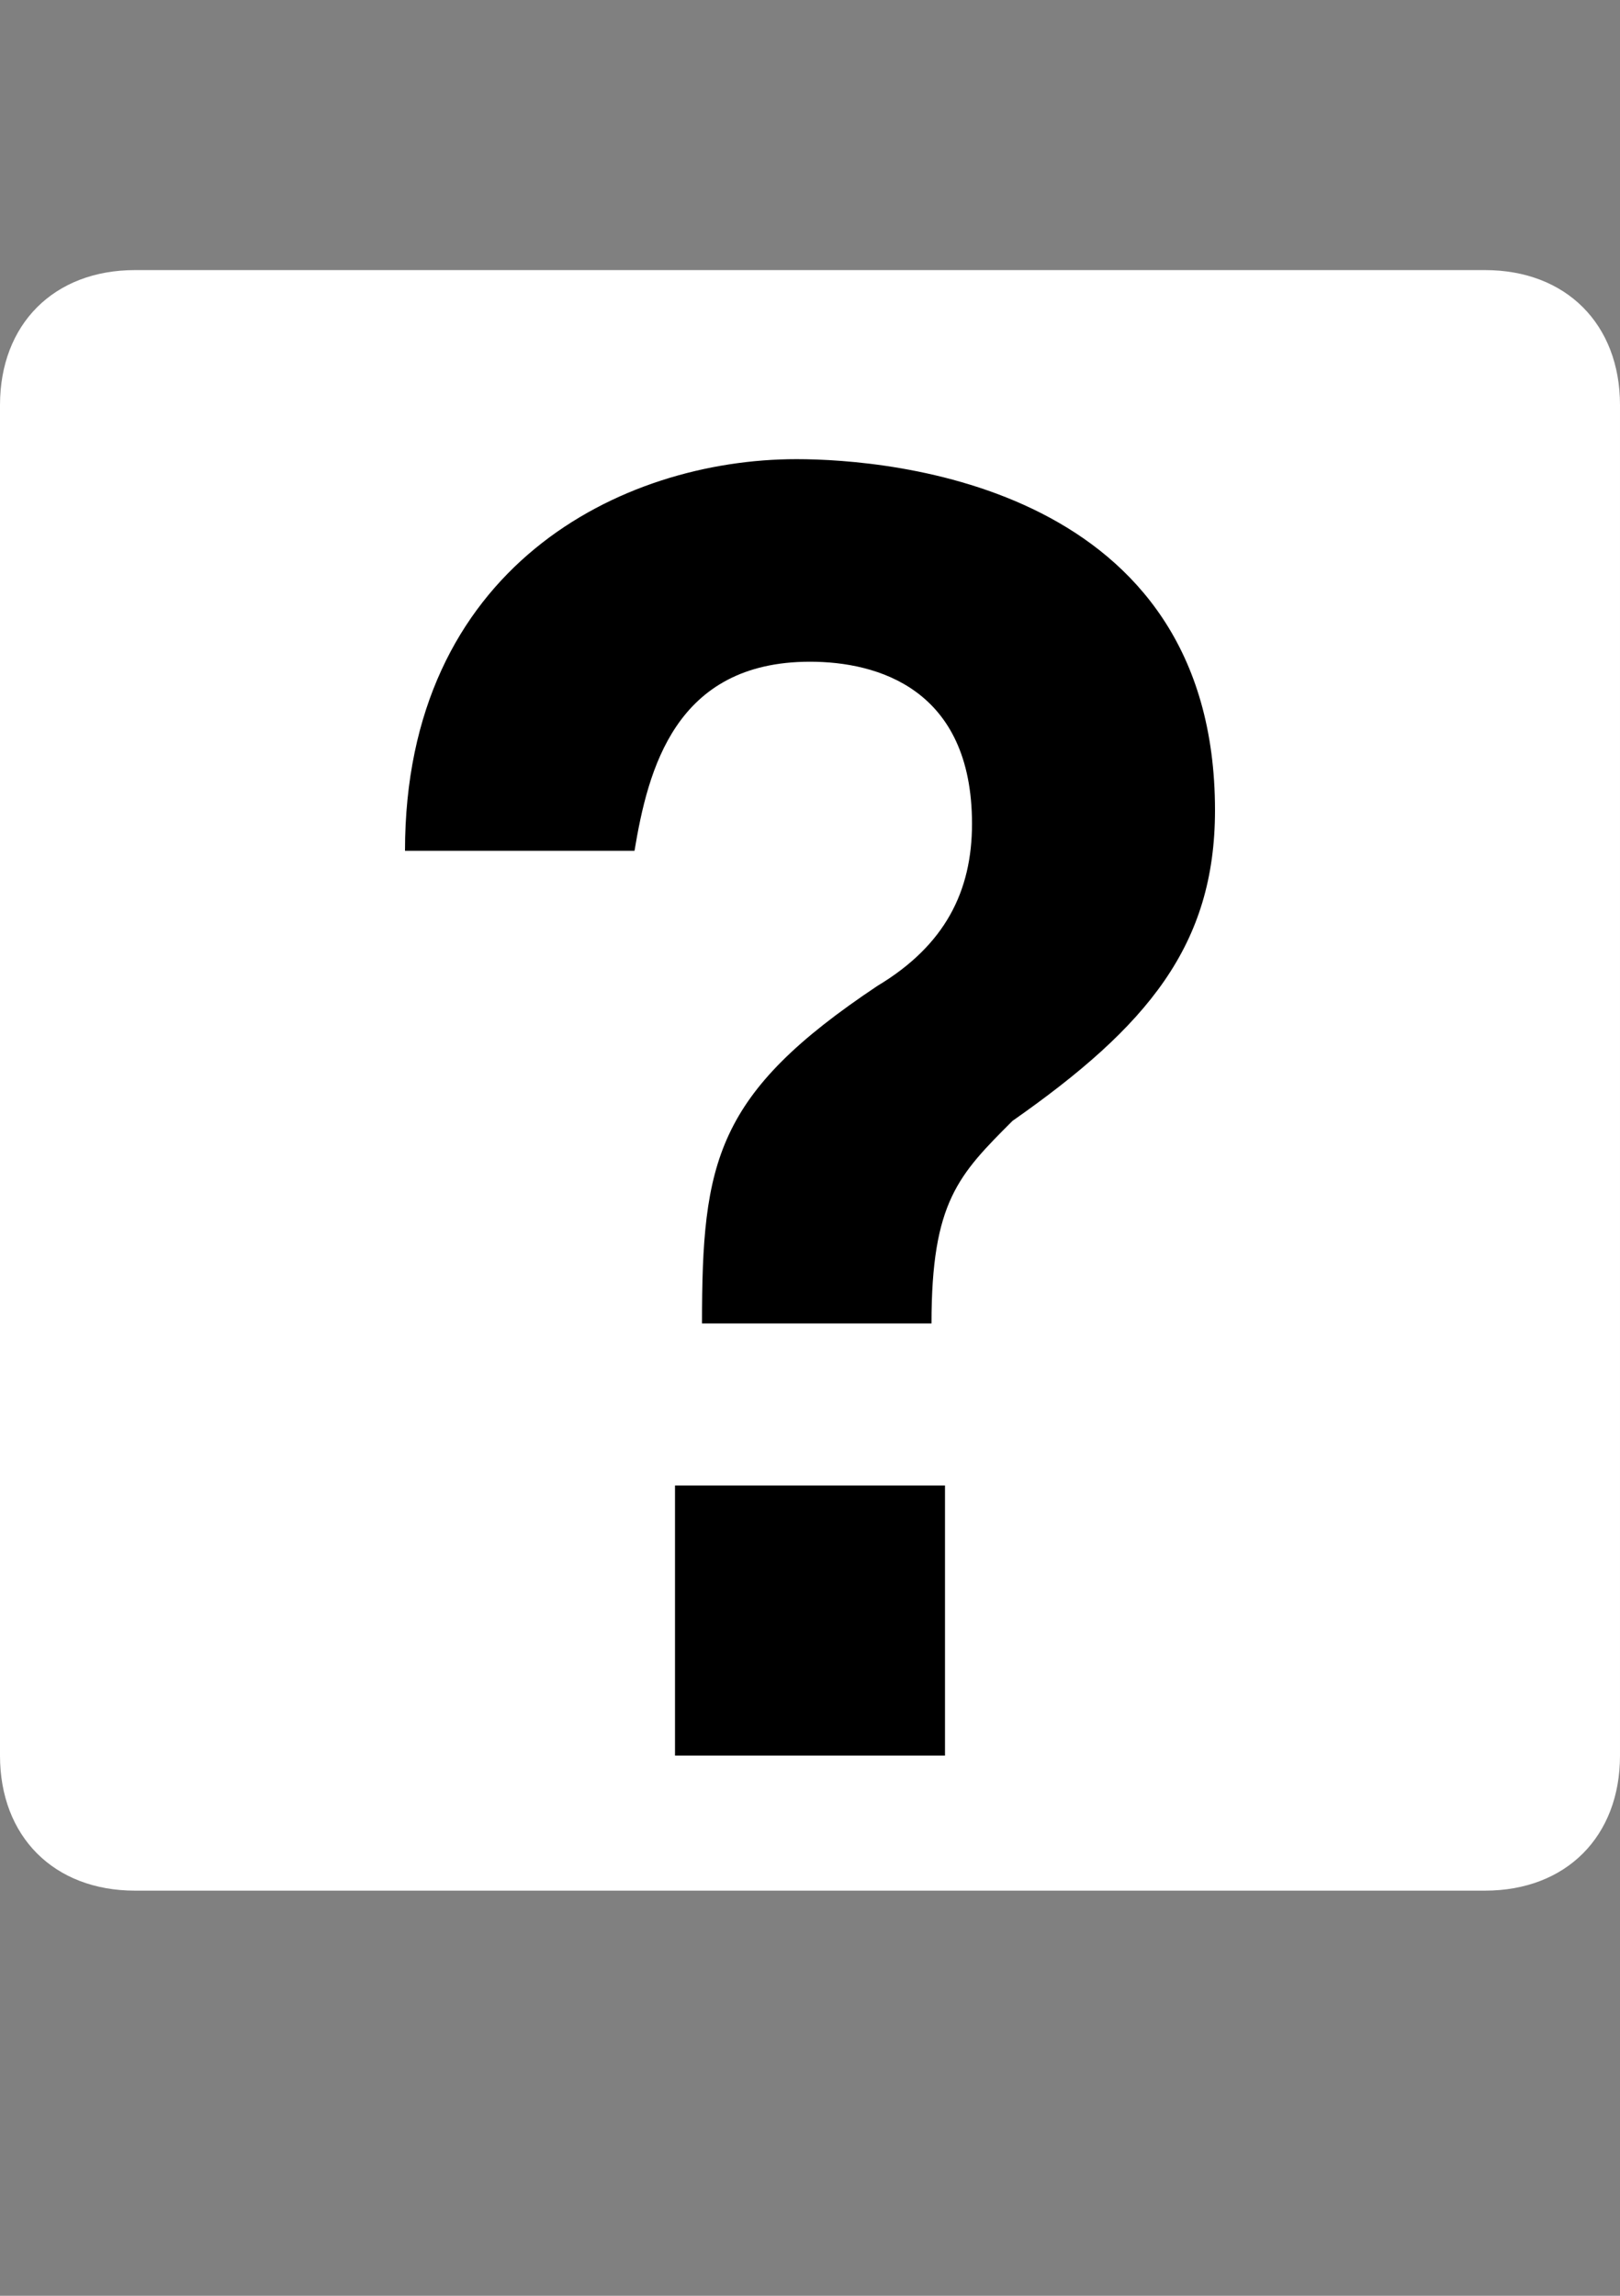 <svg xmlns="http://www.w3.org/2000/svg" x="0" y="0" viewBox="0 0 12 17">
  <rect x="0" y="0" width="12" height="17" fill="#808080" stroke="none"/>
  <path fill="#ffffff" d="M11,2H1C0.4,2,0,2.4,0,3v10c0,0.6,0.4,1,1,1h10c0.6,0,1-0.4,1-1V3C12,2.4,11.6,2,11,2z"/>
  <path d="M5.2,9.8c0-1.2,0.1-1.7,1.3-2.5C7,7,7.2,6.6,7.2,6.1c0-1-0.7-1.2-1.2-1.2c-1,0-1.2,0.8-1.3,1.4l0,0H3 c0-2.1,1.6-2.9,2.9-2.9C6.6,3.4,9,3.6,9,6c0,1-0.5,1.6-1.5,2.3C7.1,8.7,6.9,8.9,6.9,9.8H5.2z M7,13H5v-2h2V13z"/>
</svg>
